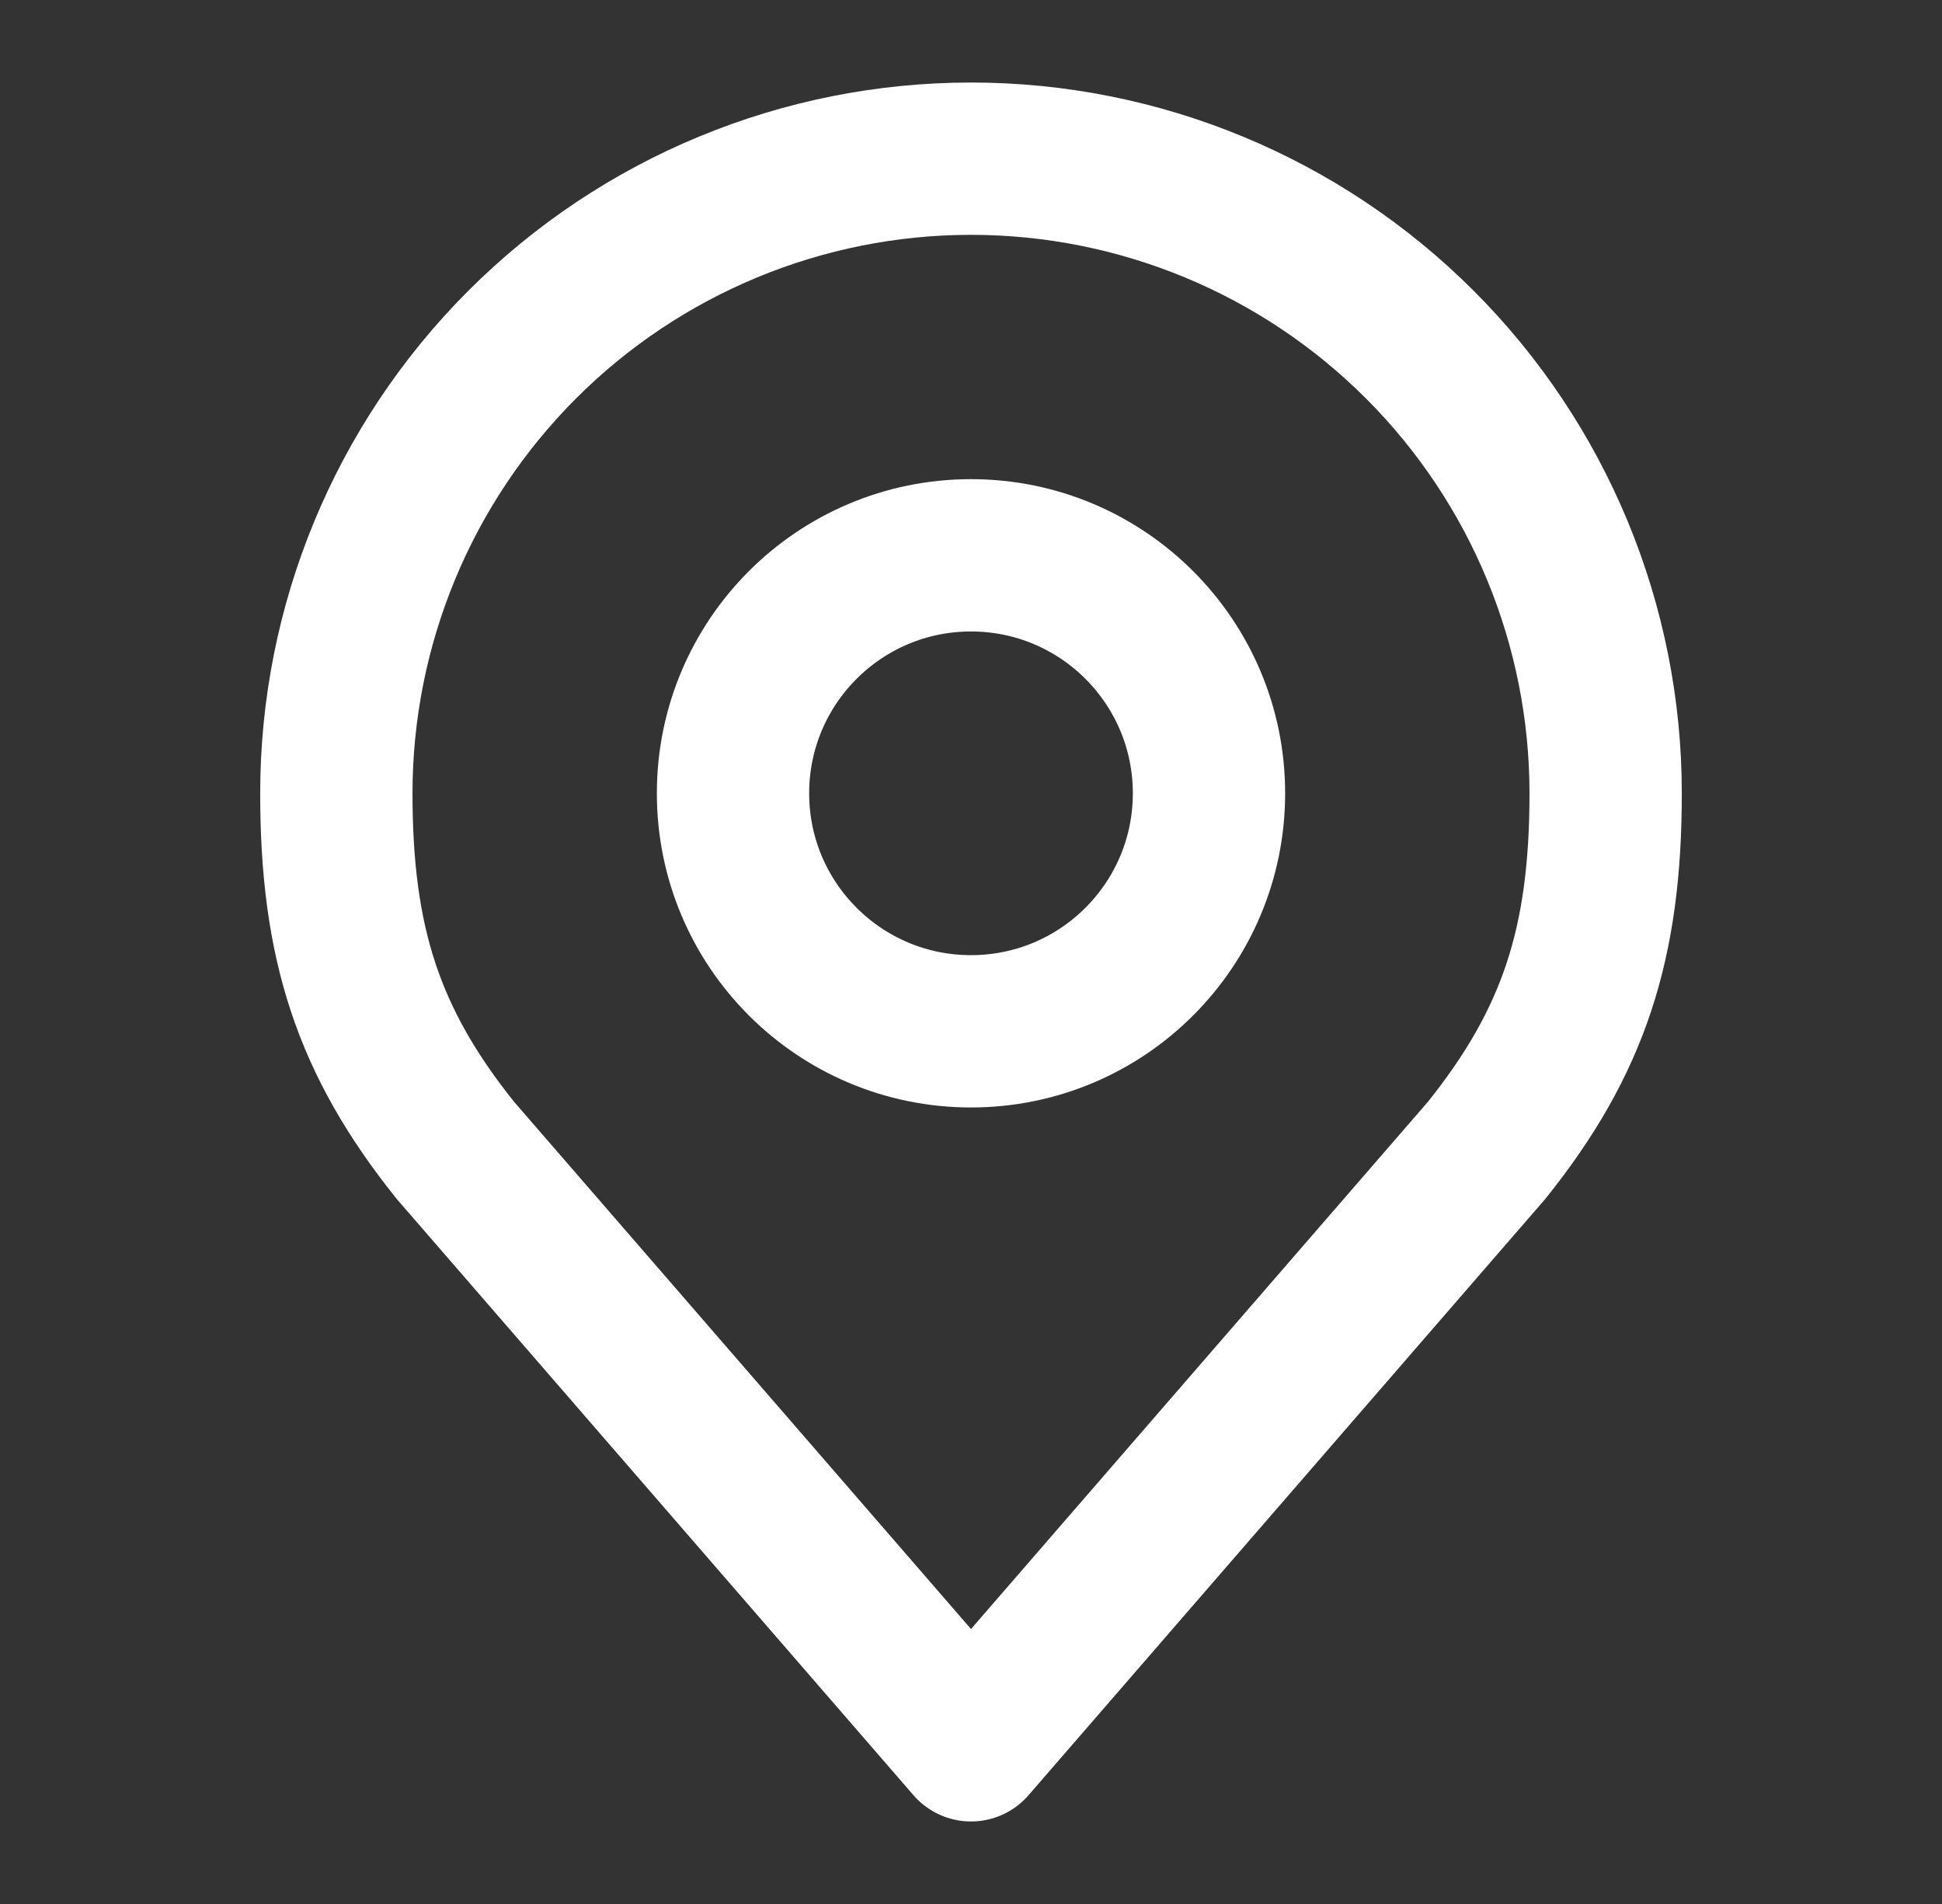 <svg width="51" height="50" viewBox="0 0 51 50" fill="none" xmlns="http://www.w3.org/2000/svg">
<rect x="0" y="0" width="51" height="50" fill="#333333" stroke="none"/>
<path d="M25.5 27.083C28.952 27.083 31.75 24.285 31.75 20.833C31.75 17.381 28.952 14.583 25.5 14.583C22.048 14.583 19.25 17.381 19.25 20.833C19.25 24.285 22.048 27.083 25.5 27.083Z" stroke="white" stroke-width="4" stroke-linecap="round" stroke-linejoin="round"/>
<path d="M25.5 4.167C21.08 4.167 16.84 5.923 13.715 9.048C10.589 12.174 8.833 16.413 8.833 20.833C8.833 24.775 9.671 27.354 11.958 30.208L25.5 45.833L39.042 30.208C41.329 27.354 42.167 24.775 42.167 20.833C42.167 16.413 40.411 12.174 37.285 9.048C34.16 5.923 29.92 4.167 25.5 4.167Z" stroke="white" stroke-width="4" stroke-linecap="round" stroke-linejoin="round"/>
</svg>
